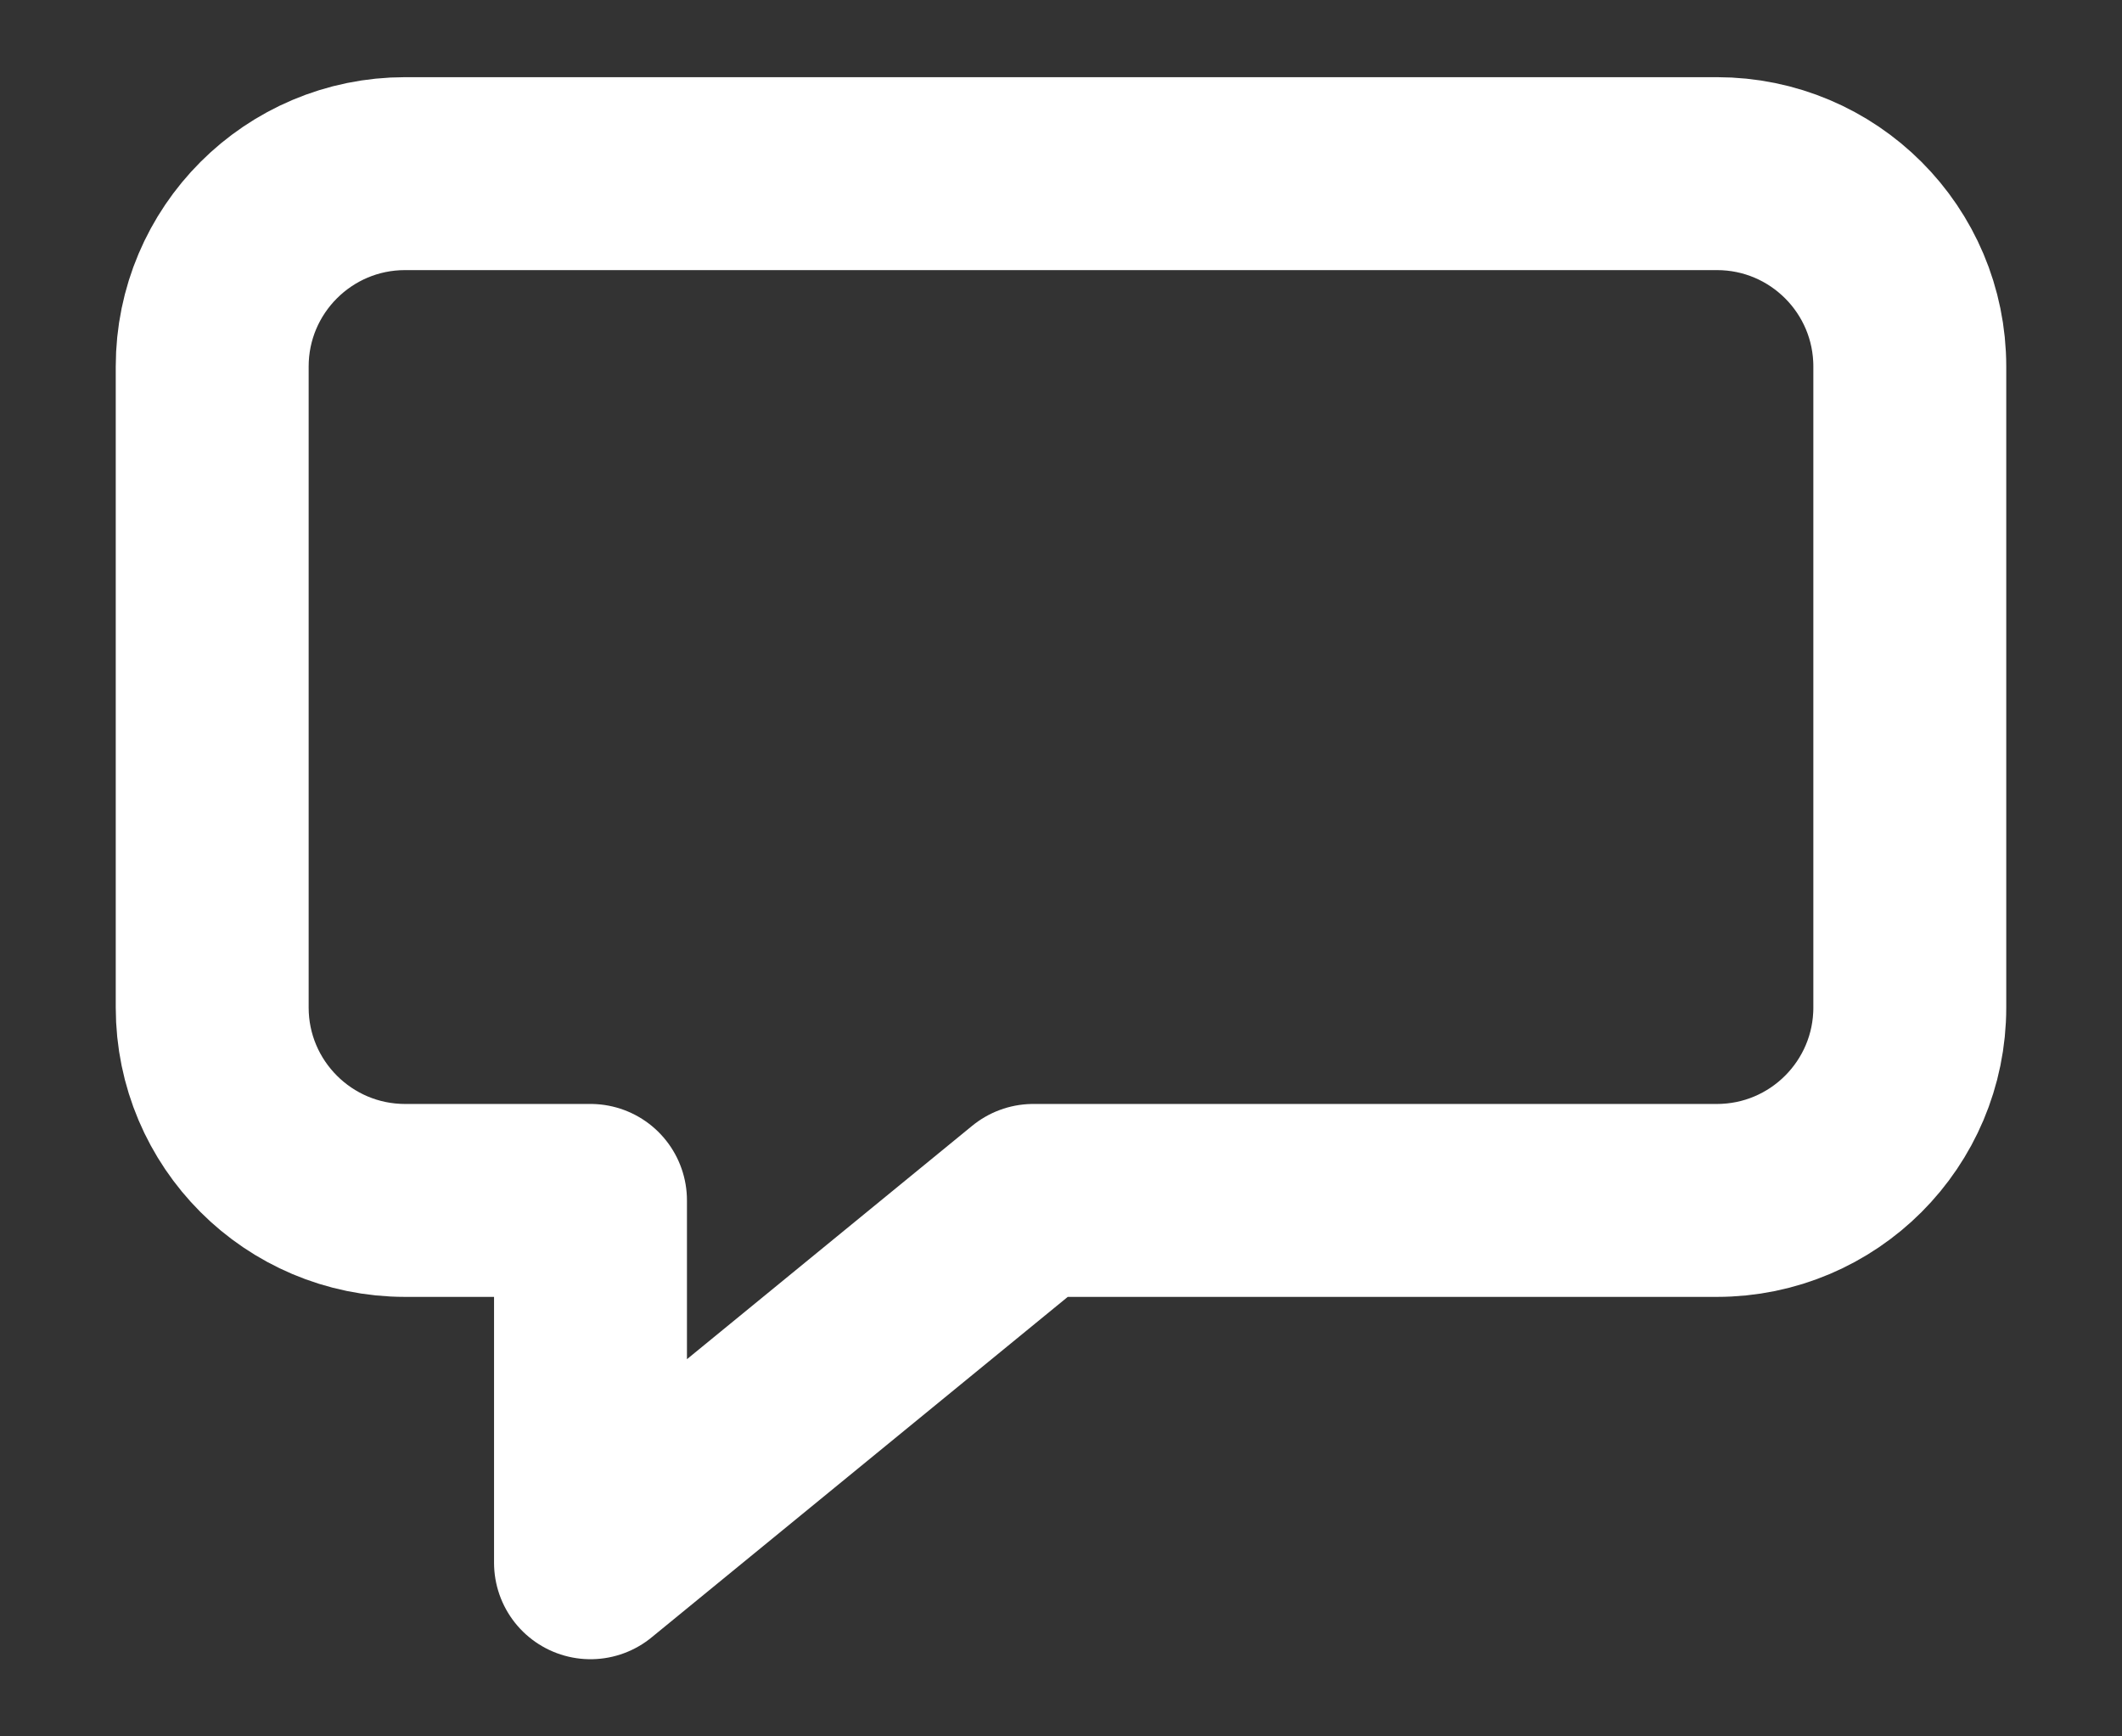 <svg width="22" height="18" viewBox="0 0 22 18" fill="none" xmlns="http://www.w3.org/2000/svg">
<rect x="0" y="0" width="22" height="18" fill="#333333" stroke="none"/>
<path d="M6.122 16.2L10.713 12.444H17.8C18.905 12.444 19.8 11.548 19.8 10.444V3.8C19.8 2.695 18.905 1.8 17.8 1.8H4.2C3.096 1.8 2.2 2.695 2.2 3.8V10.444C2.2 11.548 3.096 12.444 4.2 12.444H6.122V16.2Z" stroke="white" stroke-width="2" stroke-linecap="round" stroke-linejoin="round"/>
</svg>
